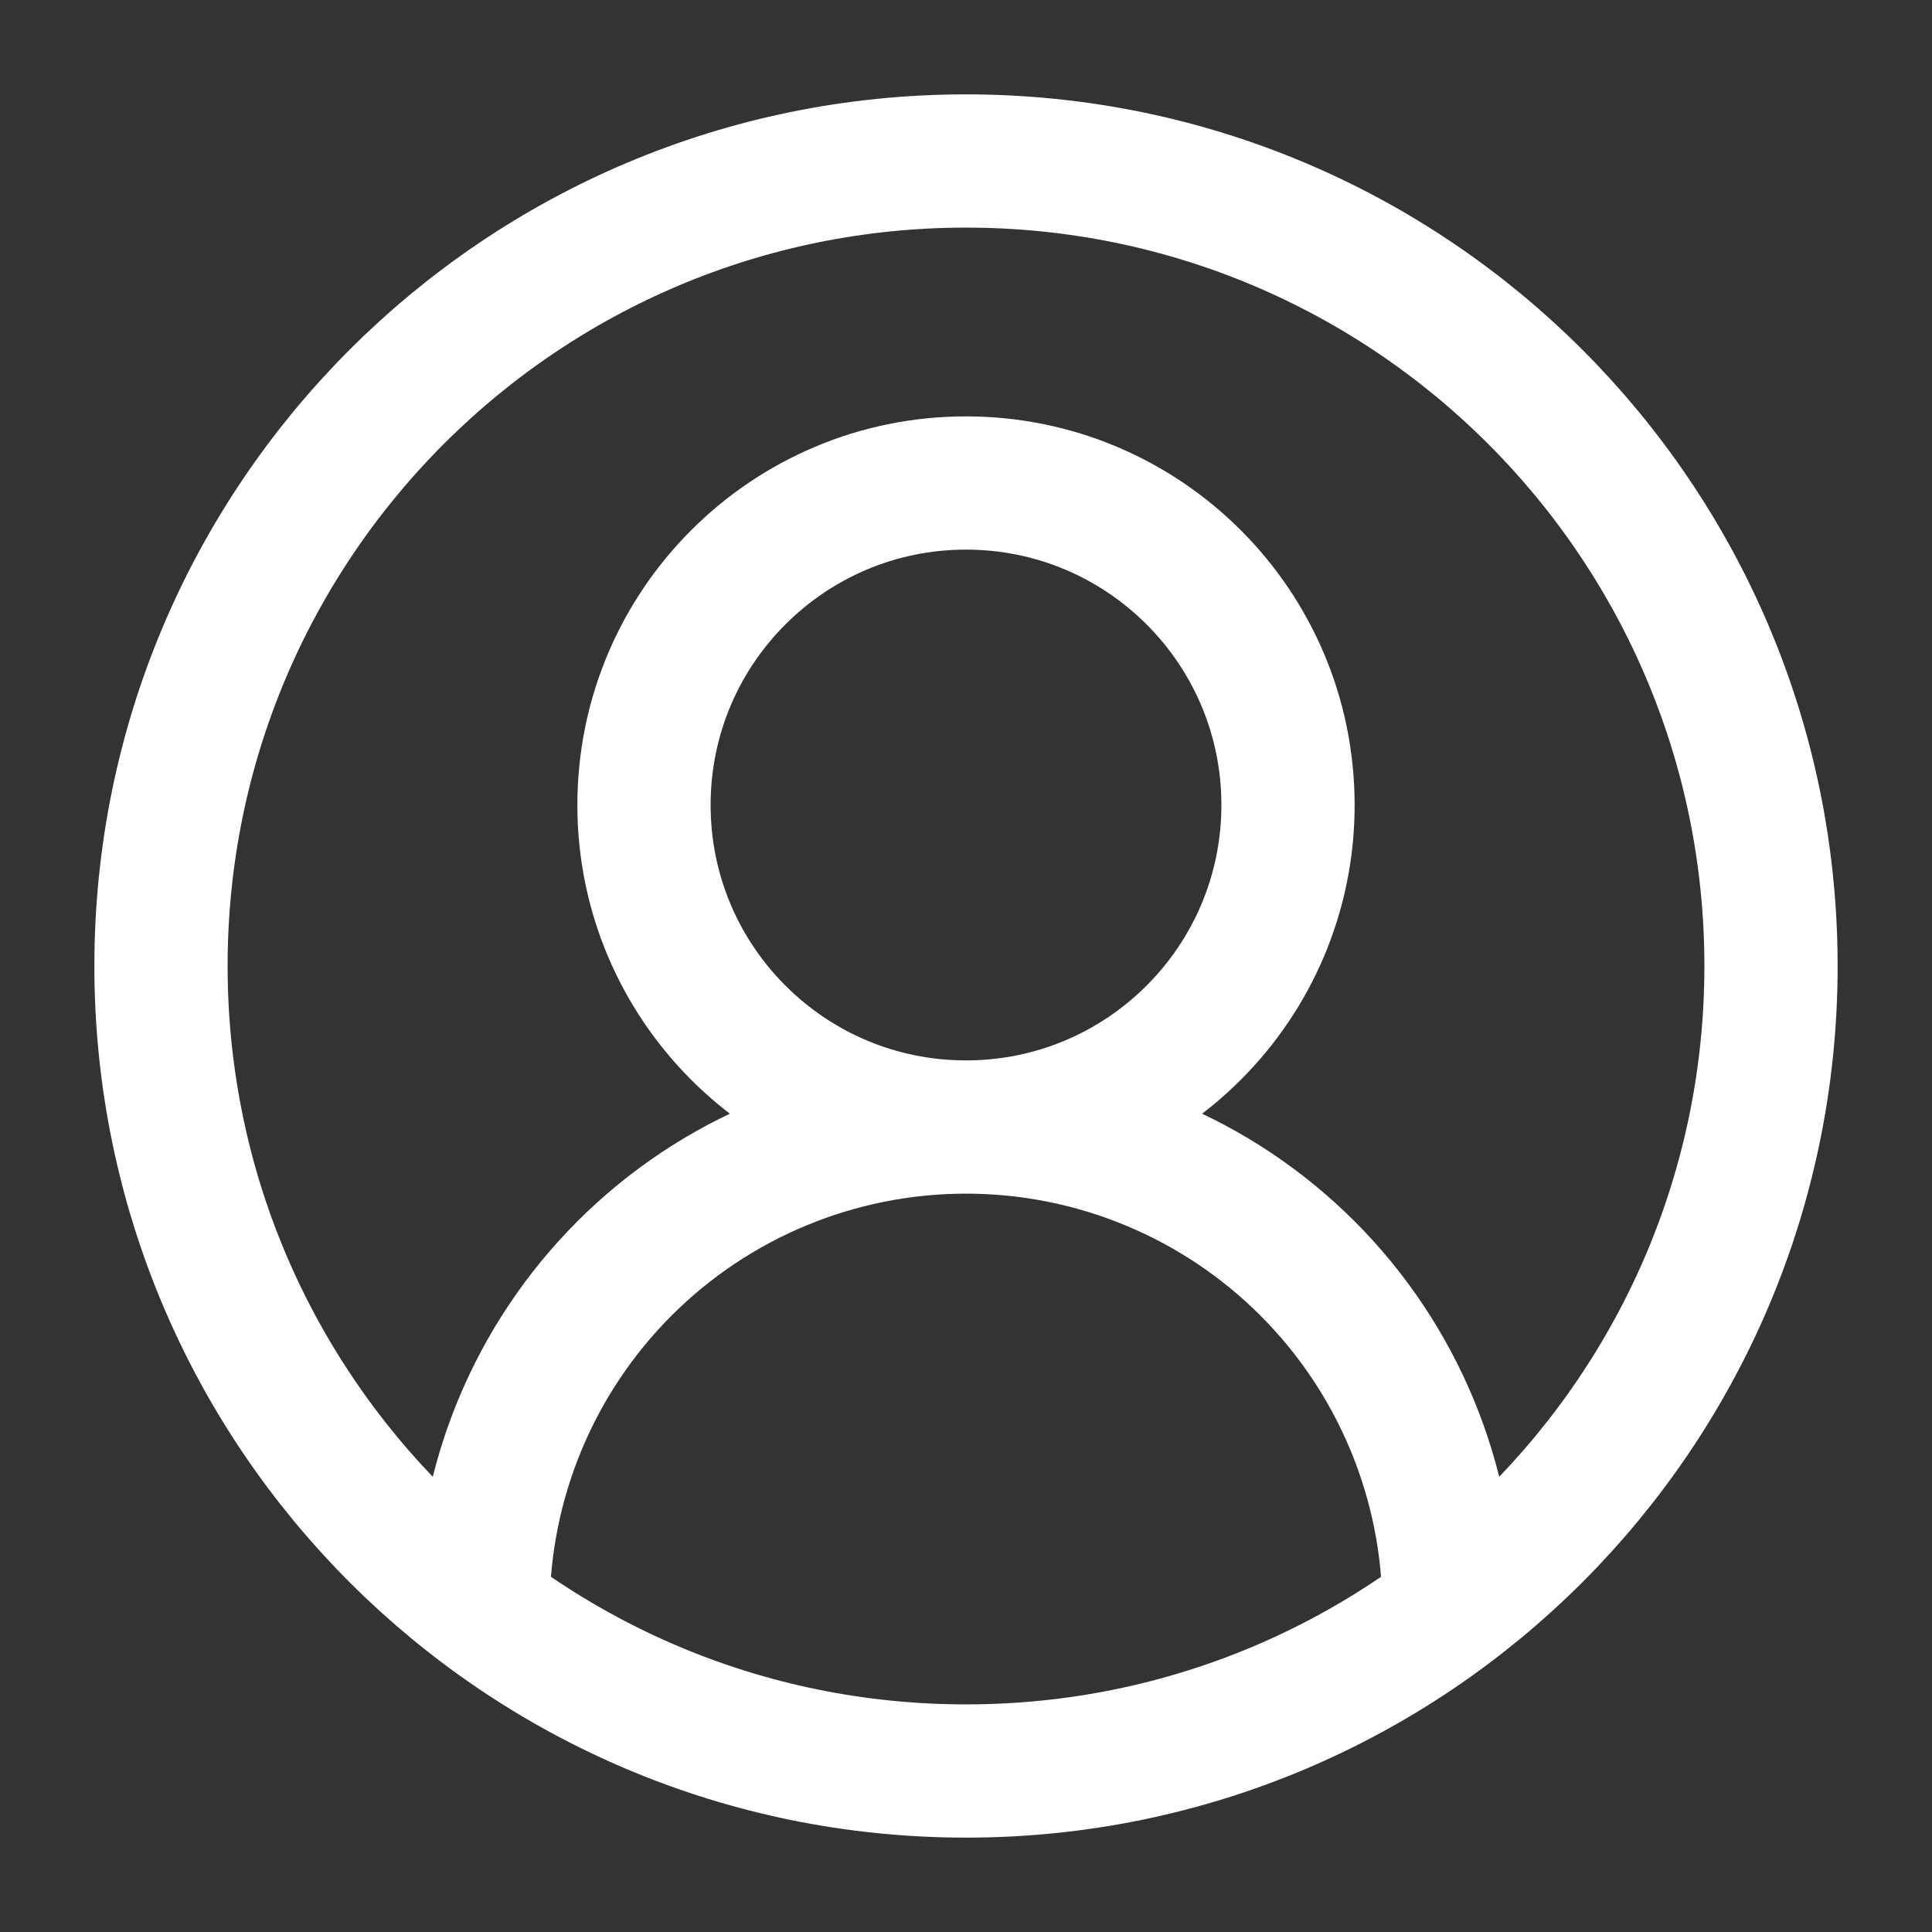 <svg width="58" height="58" viewBox="0 0 58 58" fill="none" xmlns="http://www.w3.org/2000/svg">
<rect x="0" y="0" width="58" height="58" fill="#333333" stroke="none"/>
<path d="M43.5 48.334C43.5 44.488 41.972 40.8 39.253 38.08C36.534 35.361 32.846 33.834 29 33.834M29 33.834C25.154 33.834 21.466 35.361 18.747 38.08C16.028 40.8 14.5 44.488 14.5 48.334M29 33.834C34.339 33.834 38.667 29.506 38.667 24.167C38.667 18.828 34.339 14.5 29 14.5C23.661 14.5 19.333 18.828 19.333 24.167C19.333 29.506 23.661 33.834 29 33.834ZM53.167 29C53.167 42.347 42.347 53.167 29 53.167C15.653 53.167 4.833 42.347 4.833 29C4.833 15.653 15.653 4.833 29 4.833C42.347 4.833 53.167 15.653 53.167 29Z" stroke="white" stroke-width="4" stroke-linecap="round" stroke-linejoin="round"/>
</svg>
